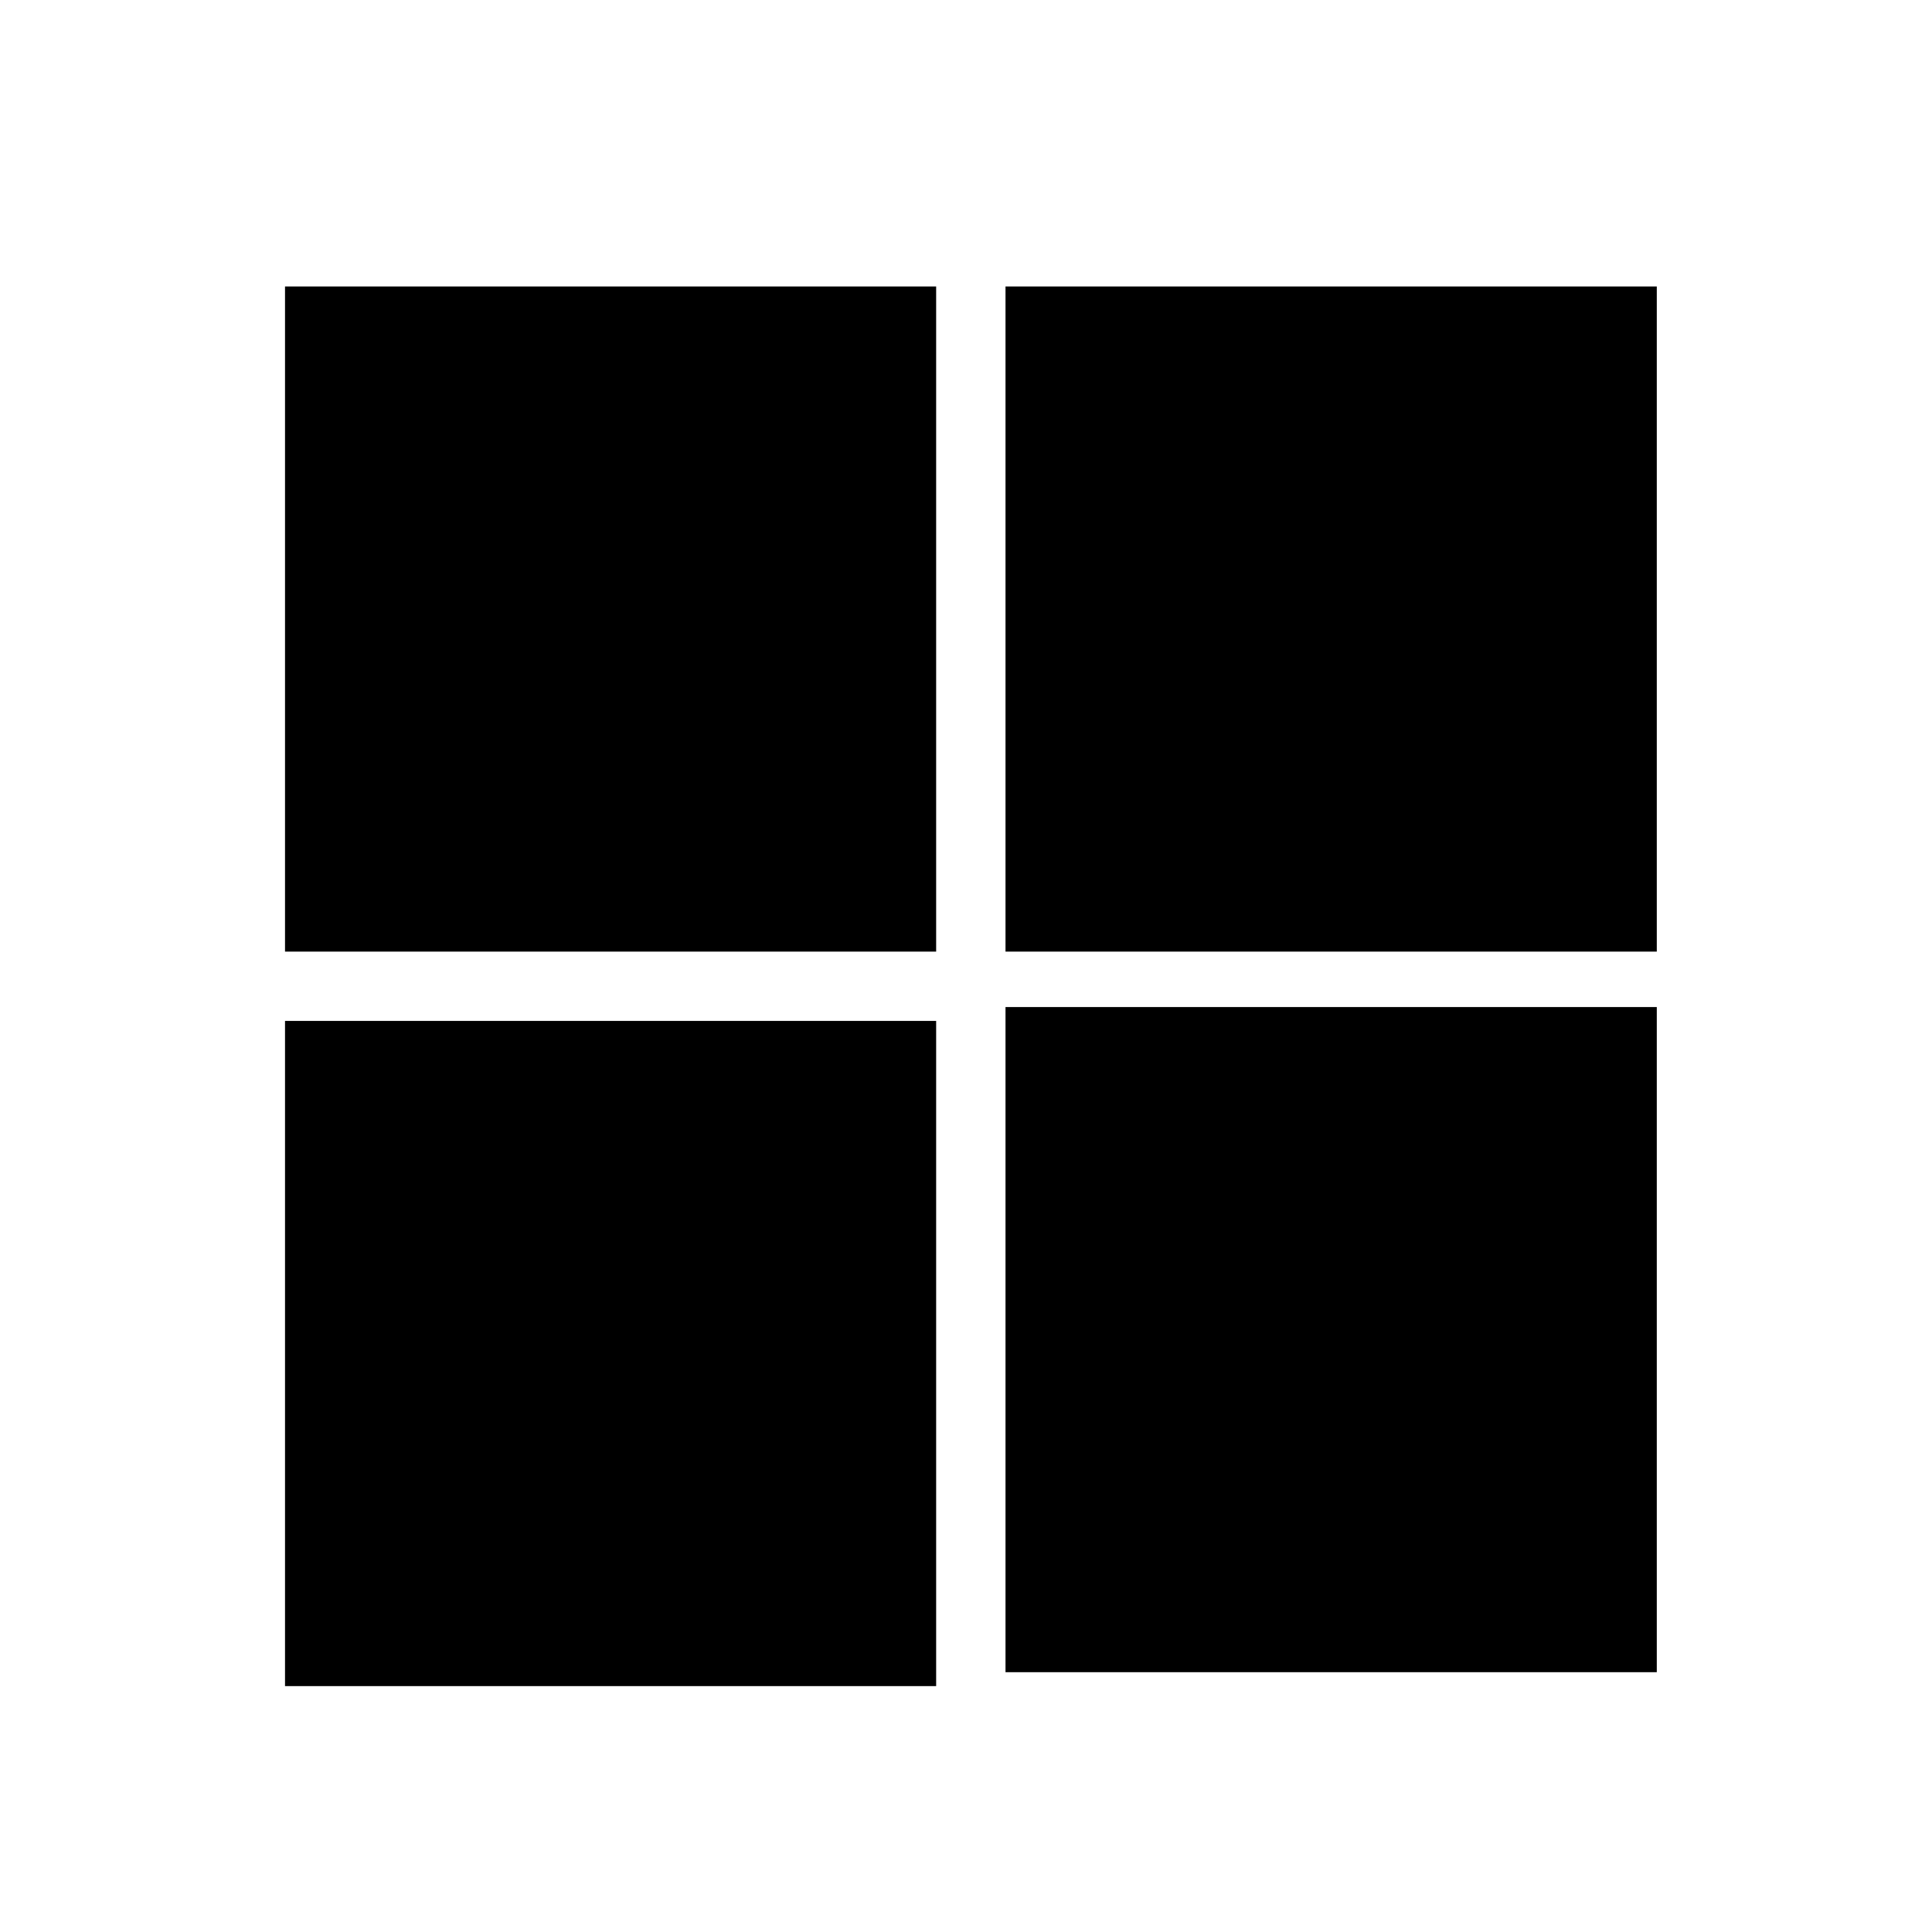 <?xml version="1.0" encoding="utf-8"?>
<!-- Generator: Adobe Illustrator 15.0.0, SVG Export Plug-In . SVG Version: 6.00 Build 0)  -->
<!DOCTYPE svg PUBLIC "-//W3C//DTD SVG 1.1//EN" "http://www.w3.org/Graphics/SVG/1.1/DTD/svg11.dtd">
<svg version="1.1" id="Layer_1" xmlns="http://www.w3.org/2000/svg" xmlns:xlink="http://www.w3.org/1999/xlink" x="0px" y="0px"
	 width="40px" height="40px" viewBox="0 0 40 40" enable-background="new 0 0 40 40" xml:space="preserve">
<rect x="5.901" y="5.931" width="13.481" height="13.771"/>
<rect x="20.818" y="5.931" width="13.484" height="13.771"/>
<rect x="20.818" y="20.85" width="13.484" height="13.771"/>
<rect x="5.901" y="21.137" width="13.481" height="13.772"/>
</svg>
